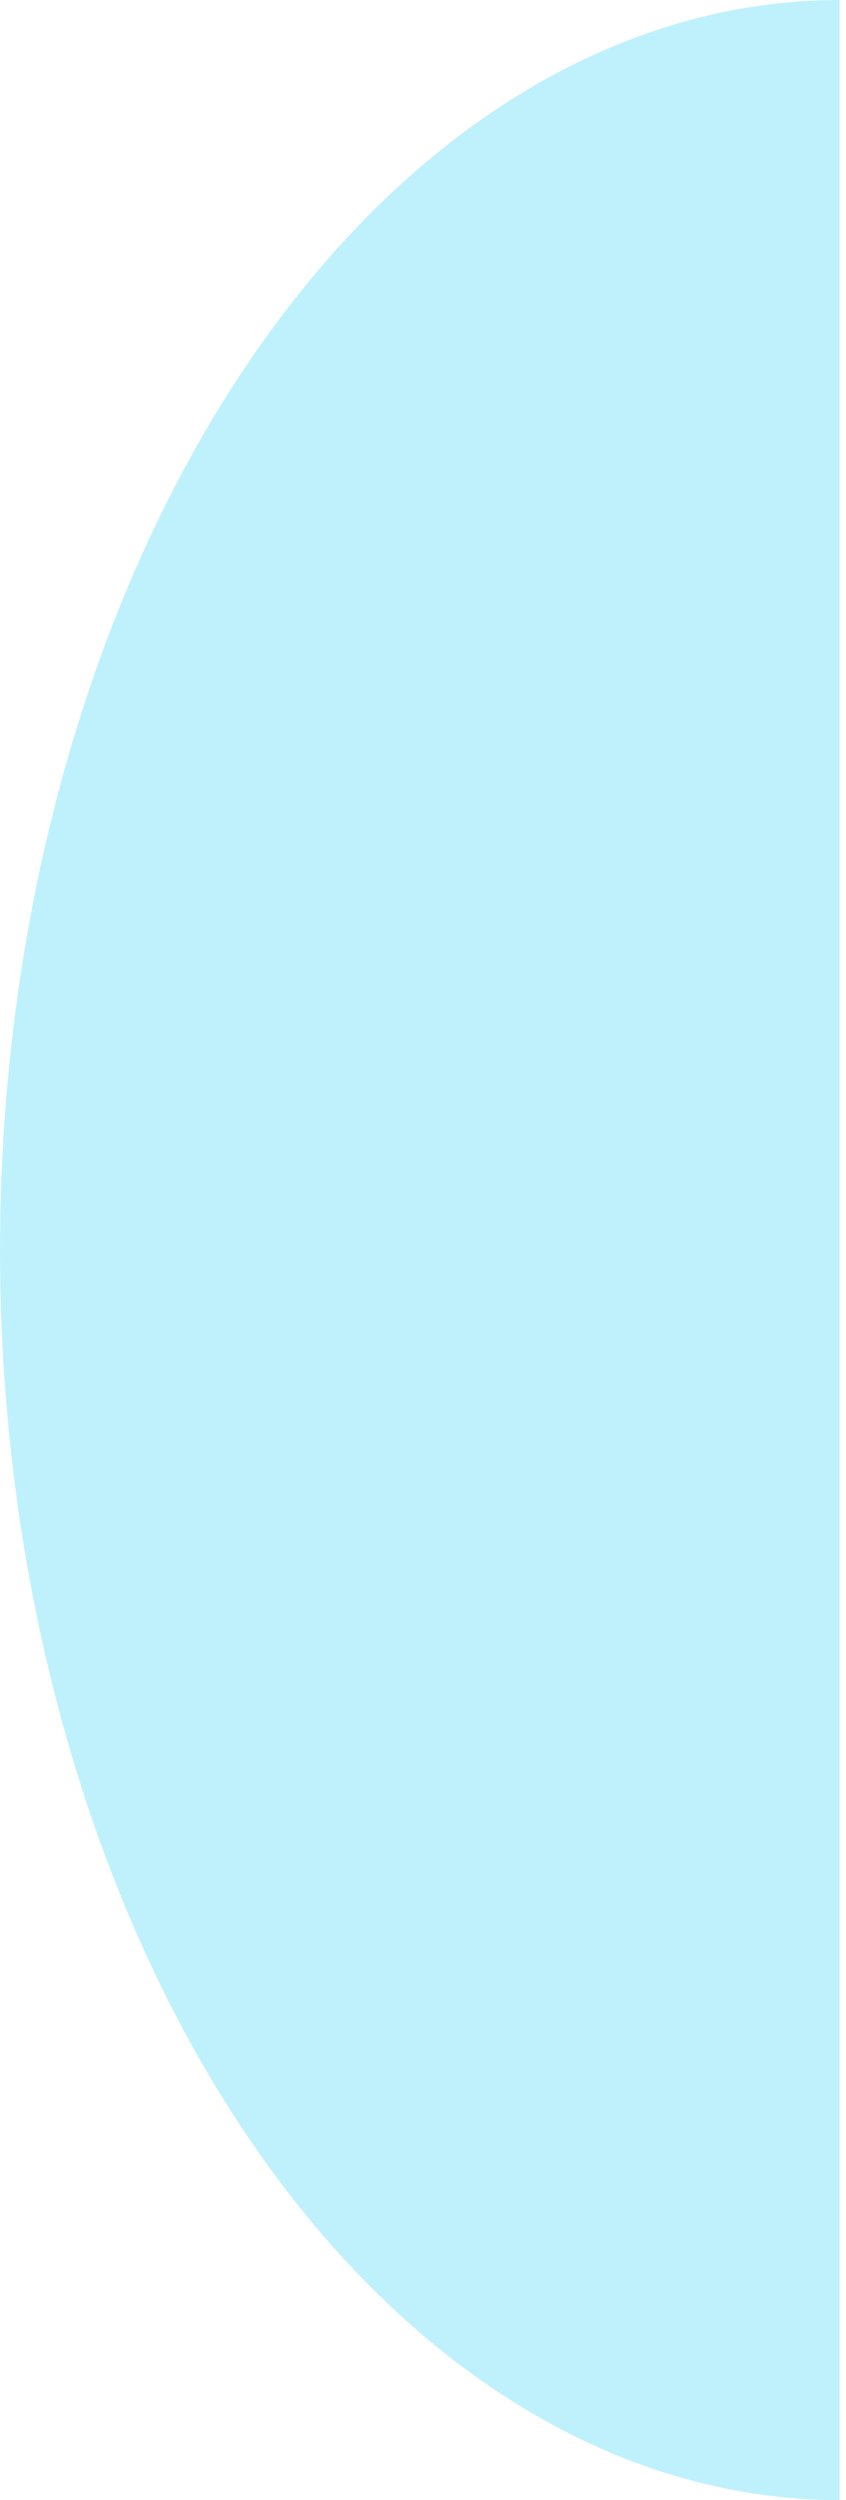 <svg width="66" height="195" viewBox="0 0 66 195" fill="none" xmlns="http://www.w3.org/2000/svg">
<path d="M65.5 0C56.898 -1.52685e-07 48.381 2.522 40.434 7.422C32.487 12.322 25.267 19.503 19.184 28.557C13.102 37.611 8.278 48.359 4.986 60.188C1.694 72.018 -2.73414e-07 84.696 0 97.5C2.73414e-07 110.304 1.694 122.982 4.986 134.812C8.278 146.641 13.102 157.389 19.184 166.443C25.267 175.497 32.487 182.678 40.434 187.578C48.381 192.478 56.898 195 65.5 195L65.5 97.5L65.5 0Z" fill="#BFF1FC"/>
</svg>
